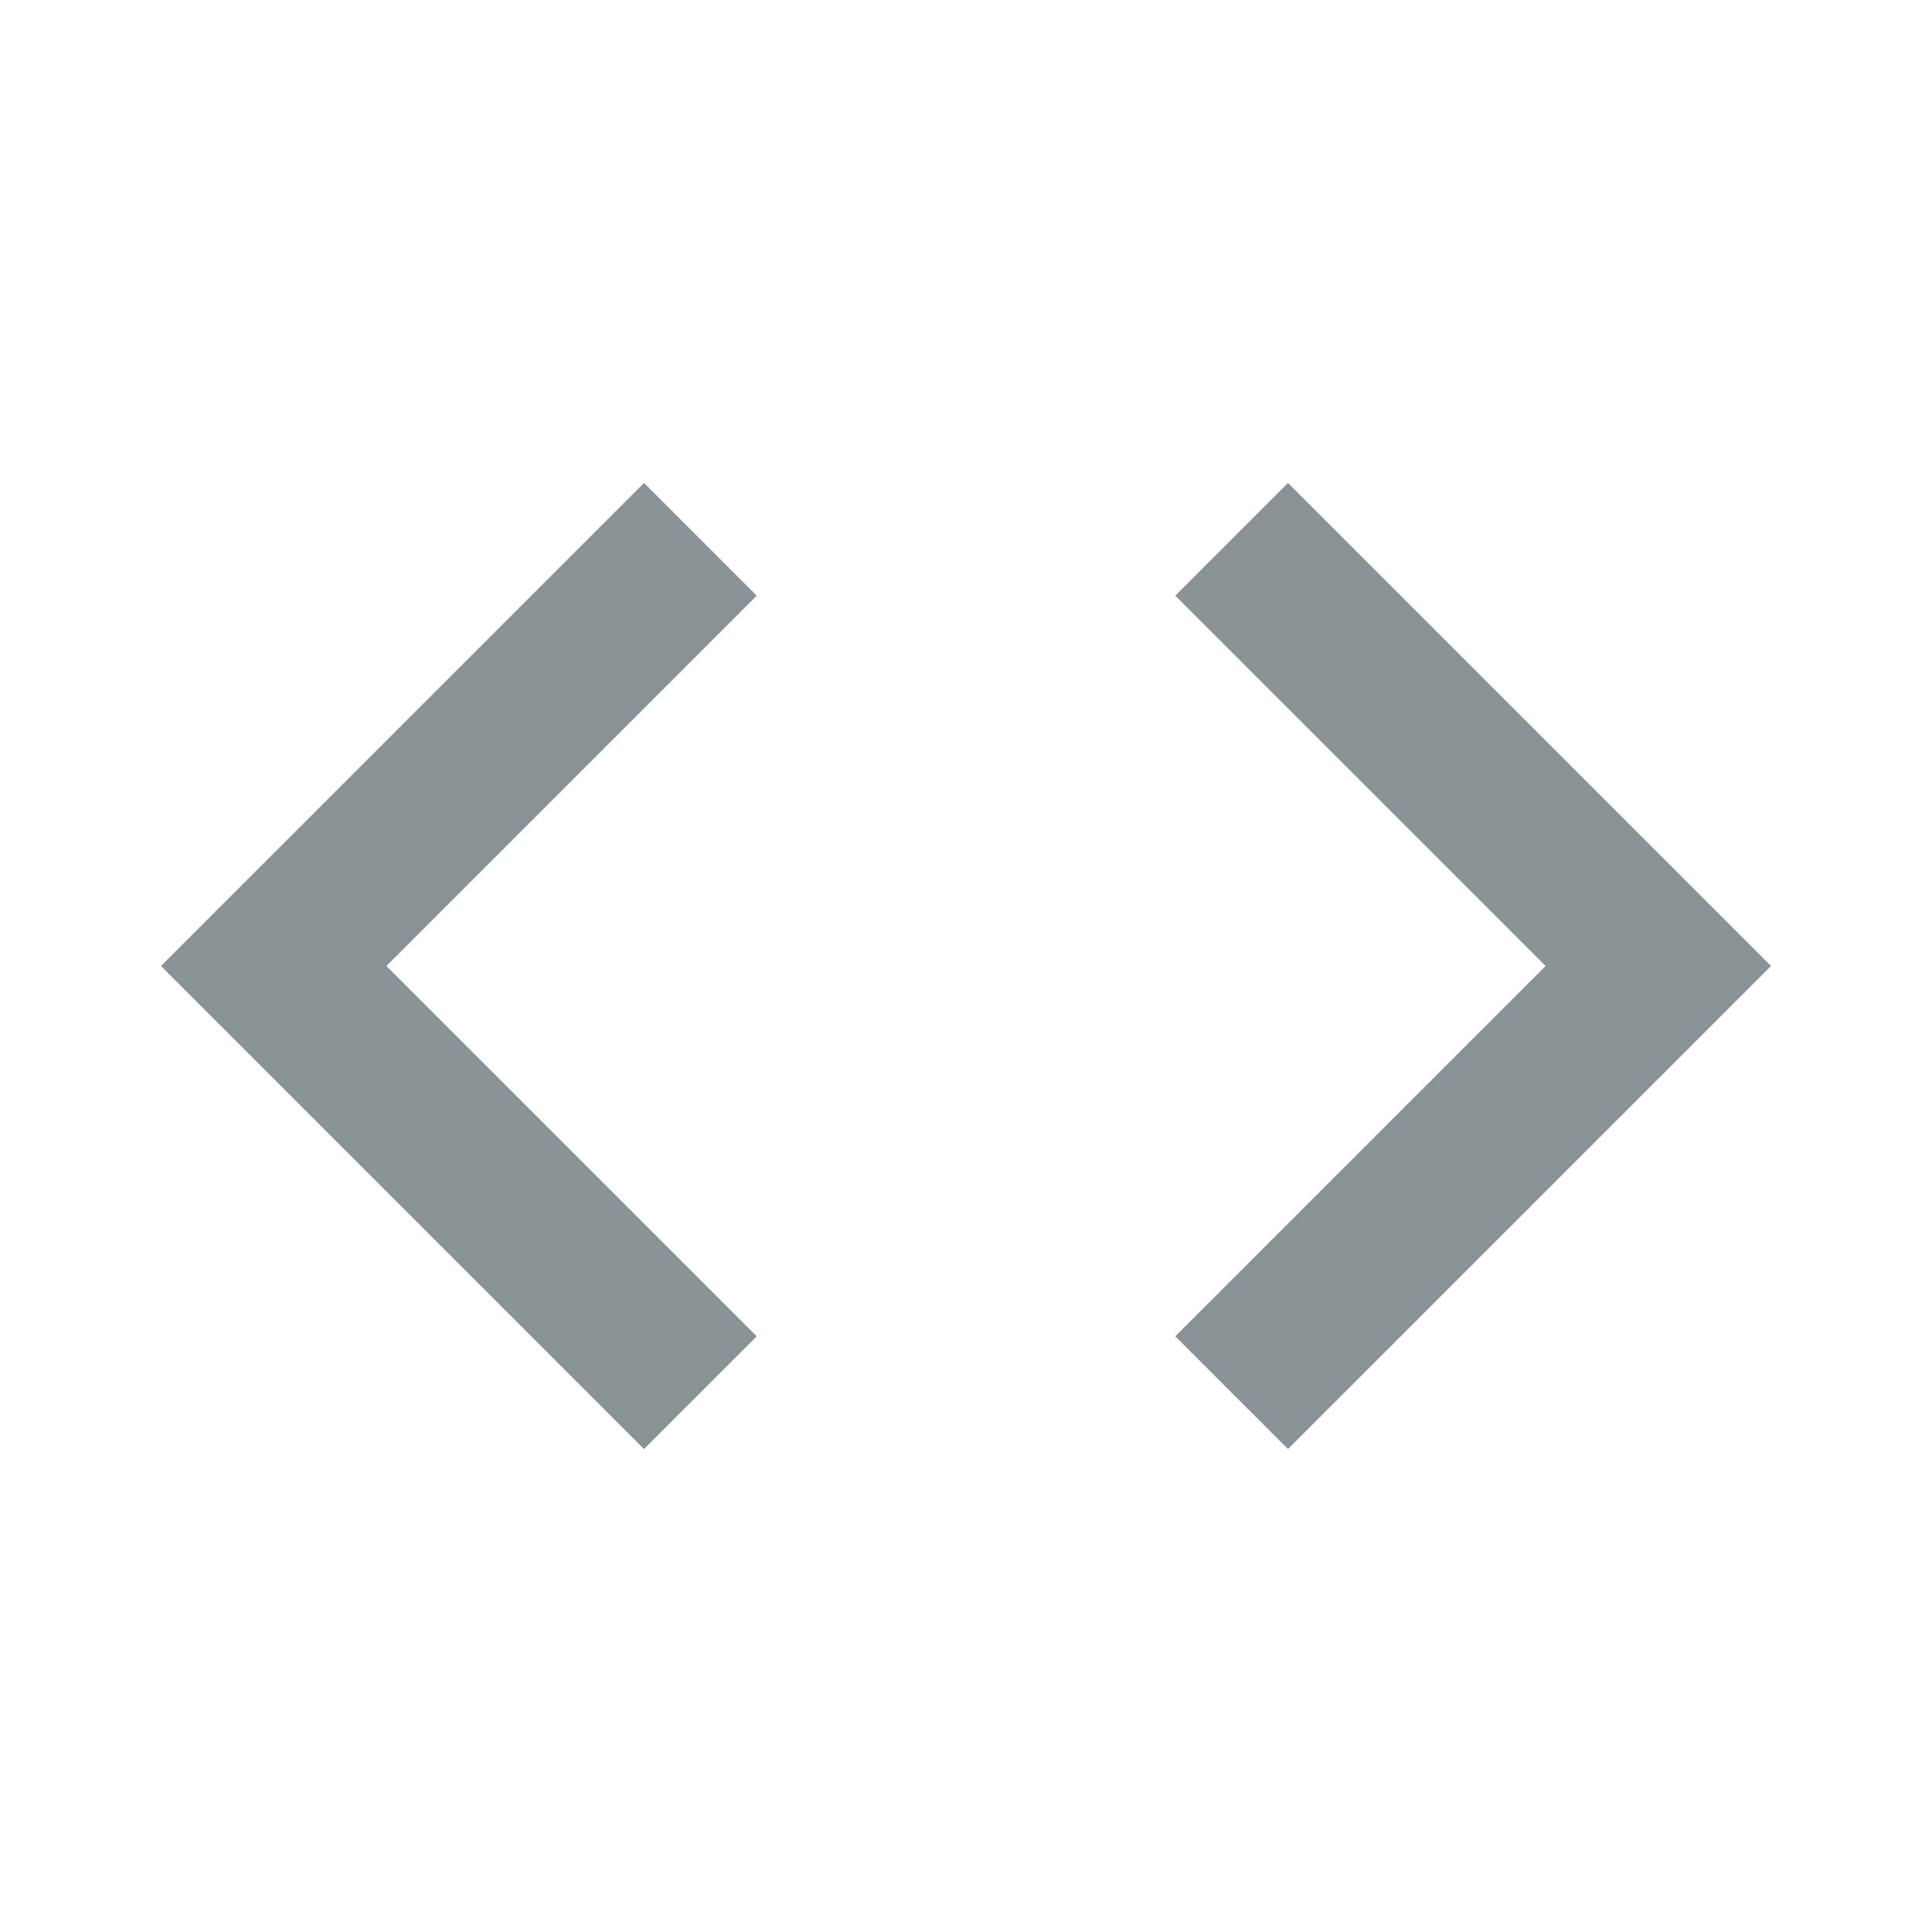 <?xml version="1.0" encoding="UTF-8"?>
<!DOCTYPE svg PUBLIC "-//W3C//DTD SVG 1.1//EN" "http://www.w3.org/Graphics/SVG/1.1/DTD/svg11.dtd">
<svg version="1.1" id="Layer_1" xmlns="http://www.w3.org/2000/svg" xmlns:xlink="http://www.w3.org/1999/xlink" x="0px" y="0px" width="24px" height="24px" viewBox="0 0 24 24" enable-background="new 0 0 24 24" xml:space="preserve">
  <g id="icon">
    <path d="M9.4,16.6L4.8,12l4.6,-4.6L8,6l-6,6,6,6,1.4,-1.4zm5.2,0l4.6,-4.6,-4.6,-4.6L16,6l6,6,-6,6,-1.4,-1.4z" fill="#889297"/>
  </g>
</svg>
